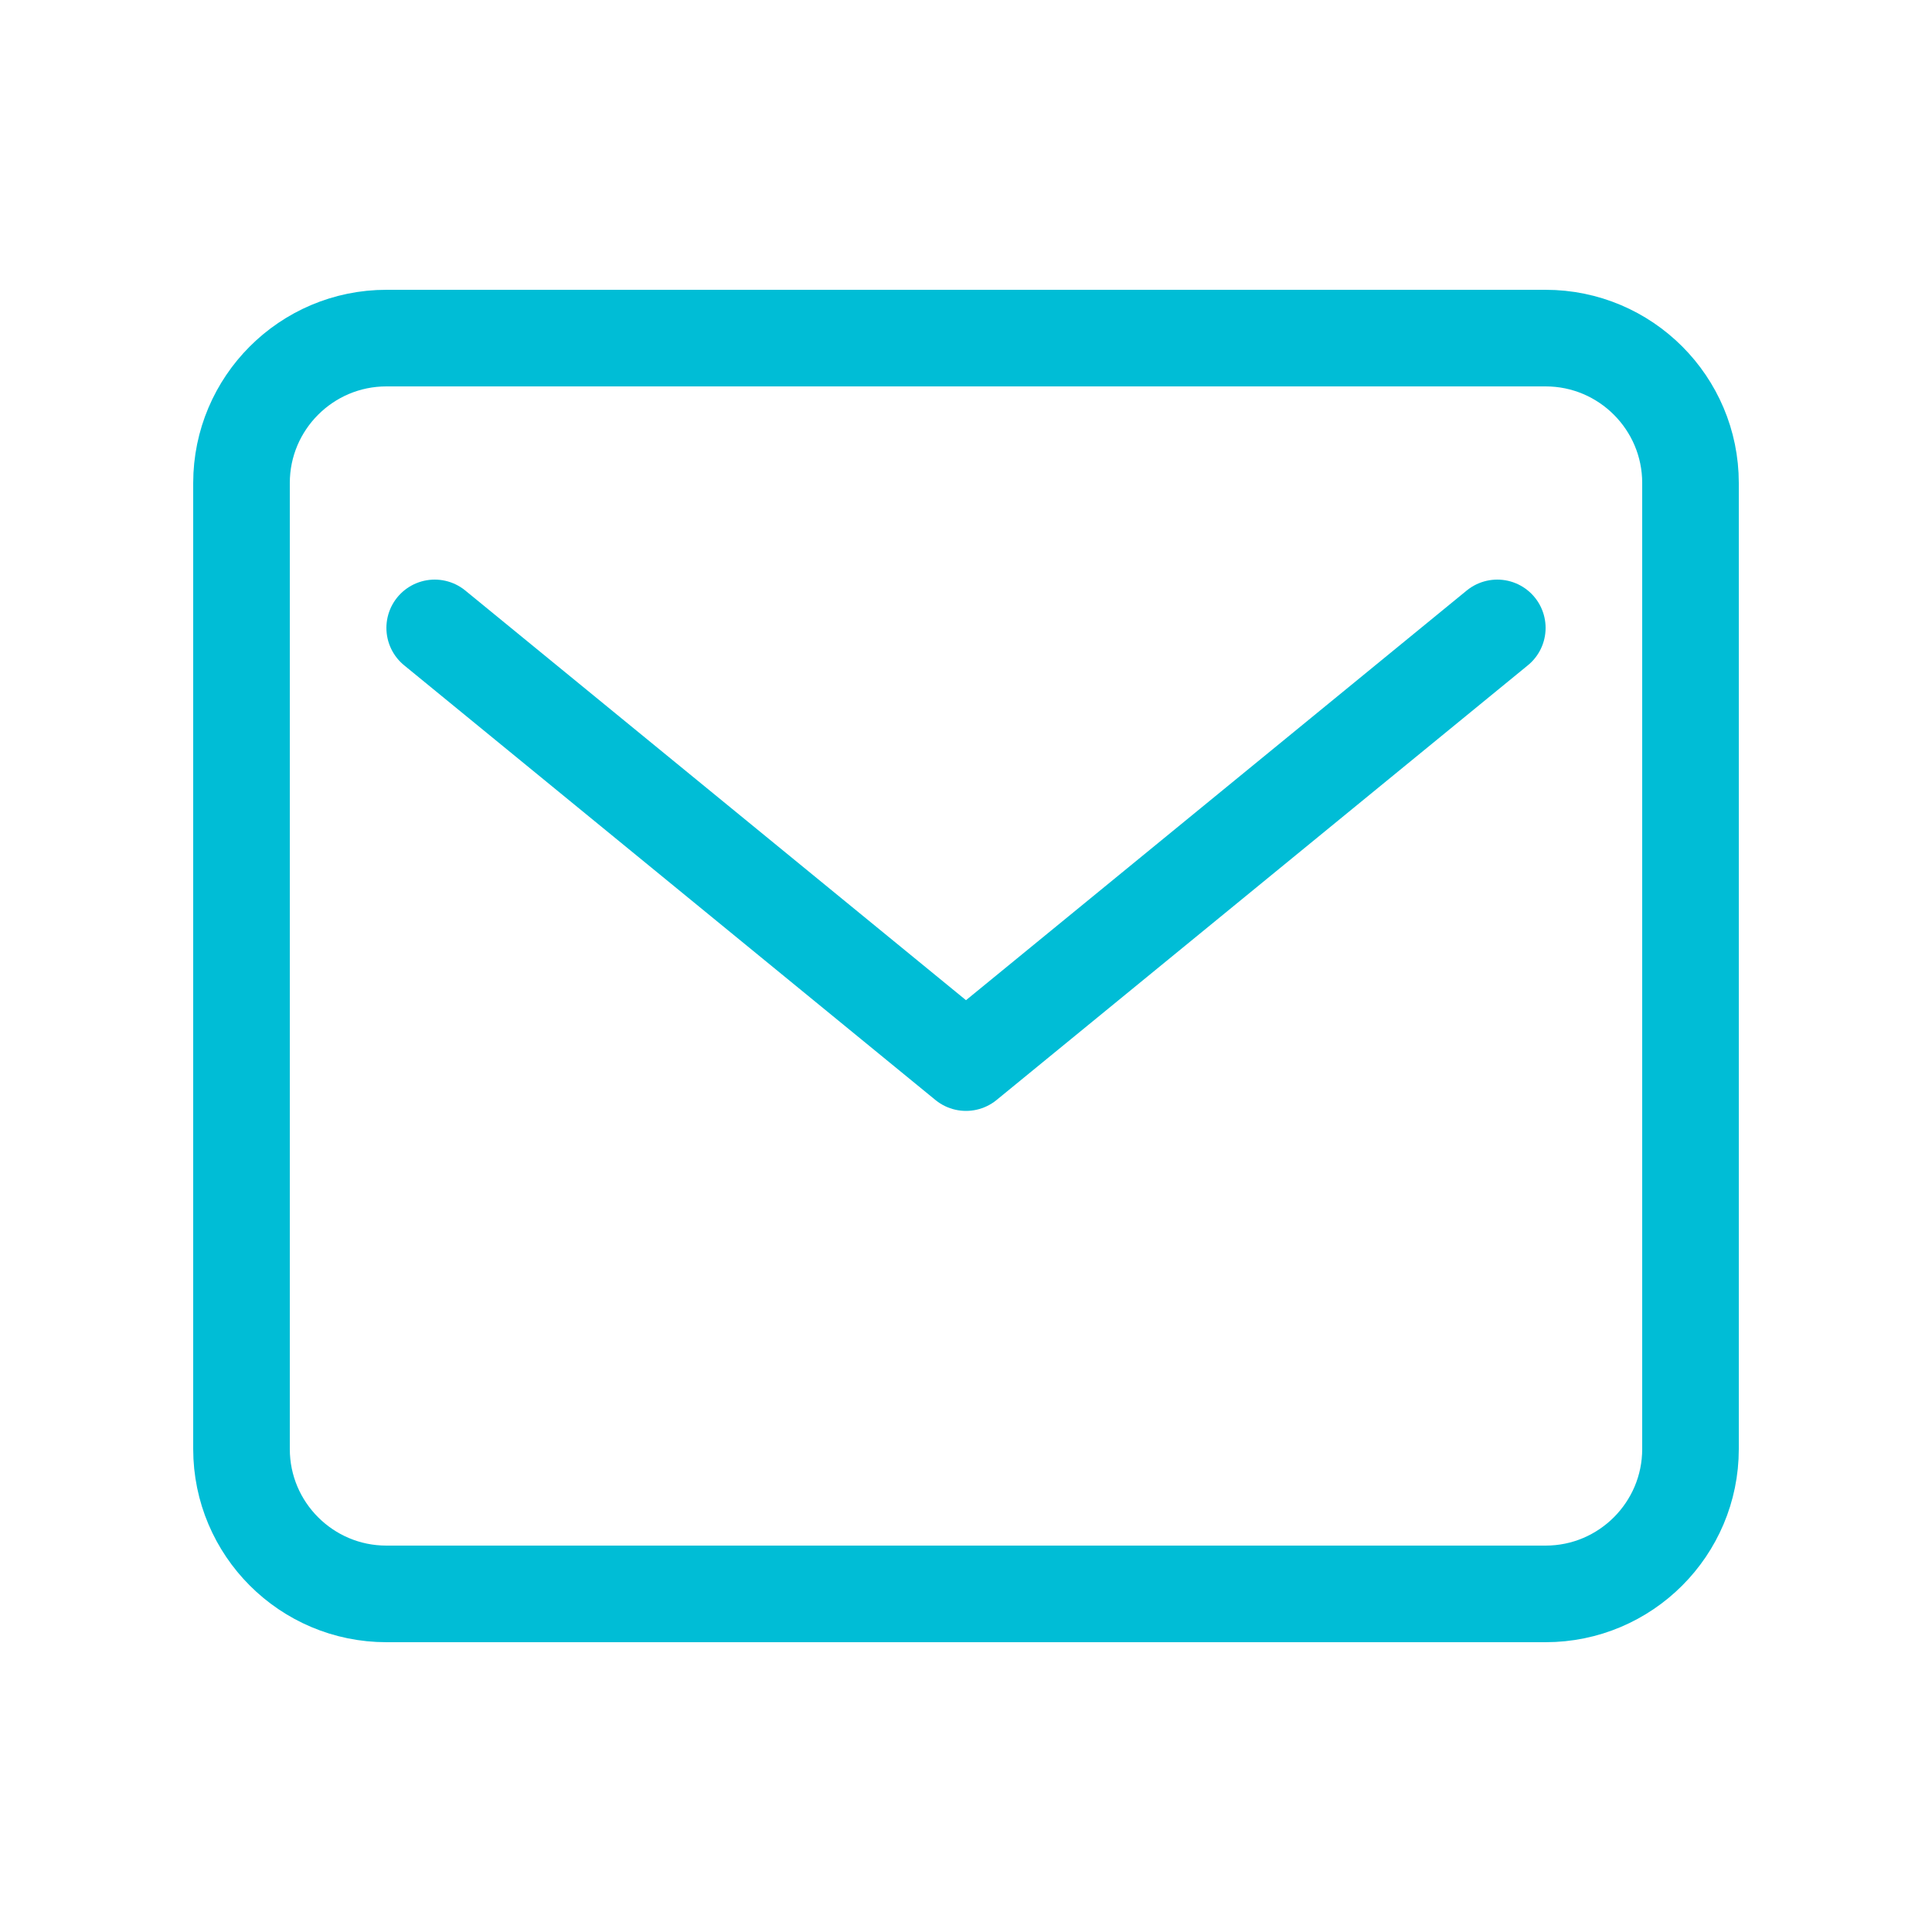 <svg width="16" height="16" viewBox="0 0 16 16" fill="none" xmlns="http://www.w3.org/2000/svg">
<path d="M12.8 13.2L3.2 13.2C2.538 13.2 2 12.662 2 12L2 4C2 3.338 2.538 2.8 3.2 2.8L12.8 2.8C13.462 2.8 14 3.338 14 4L14 12C14 12.662 13.462 13.2 12.8 13.2Z" stroke="#00BDD6" stroke-width="0.8" stroke-linecap="round" stroke-linejoin="round"/>
<path d="M3.6 5.2L8 8.8L12.4 5.2" stroke="#00BDD6" stroke-width="0.8" stroke-linecap="round" stroke-linejoin="round"/>
</svg>
